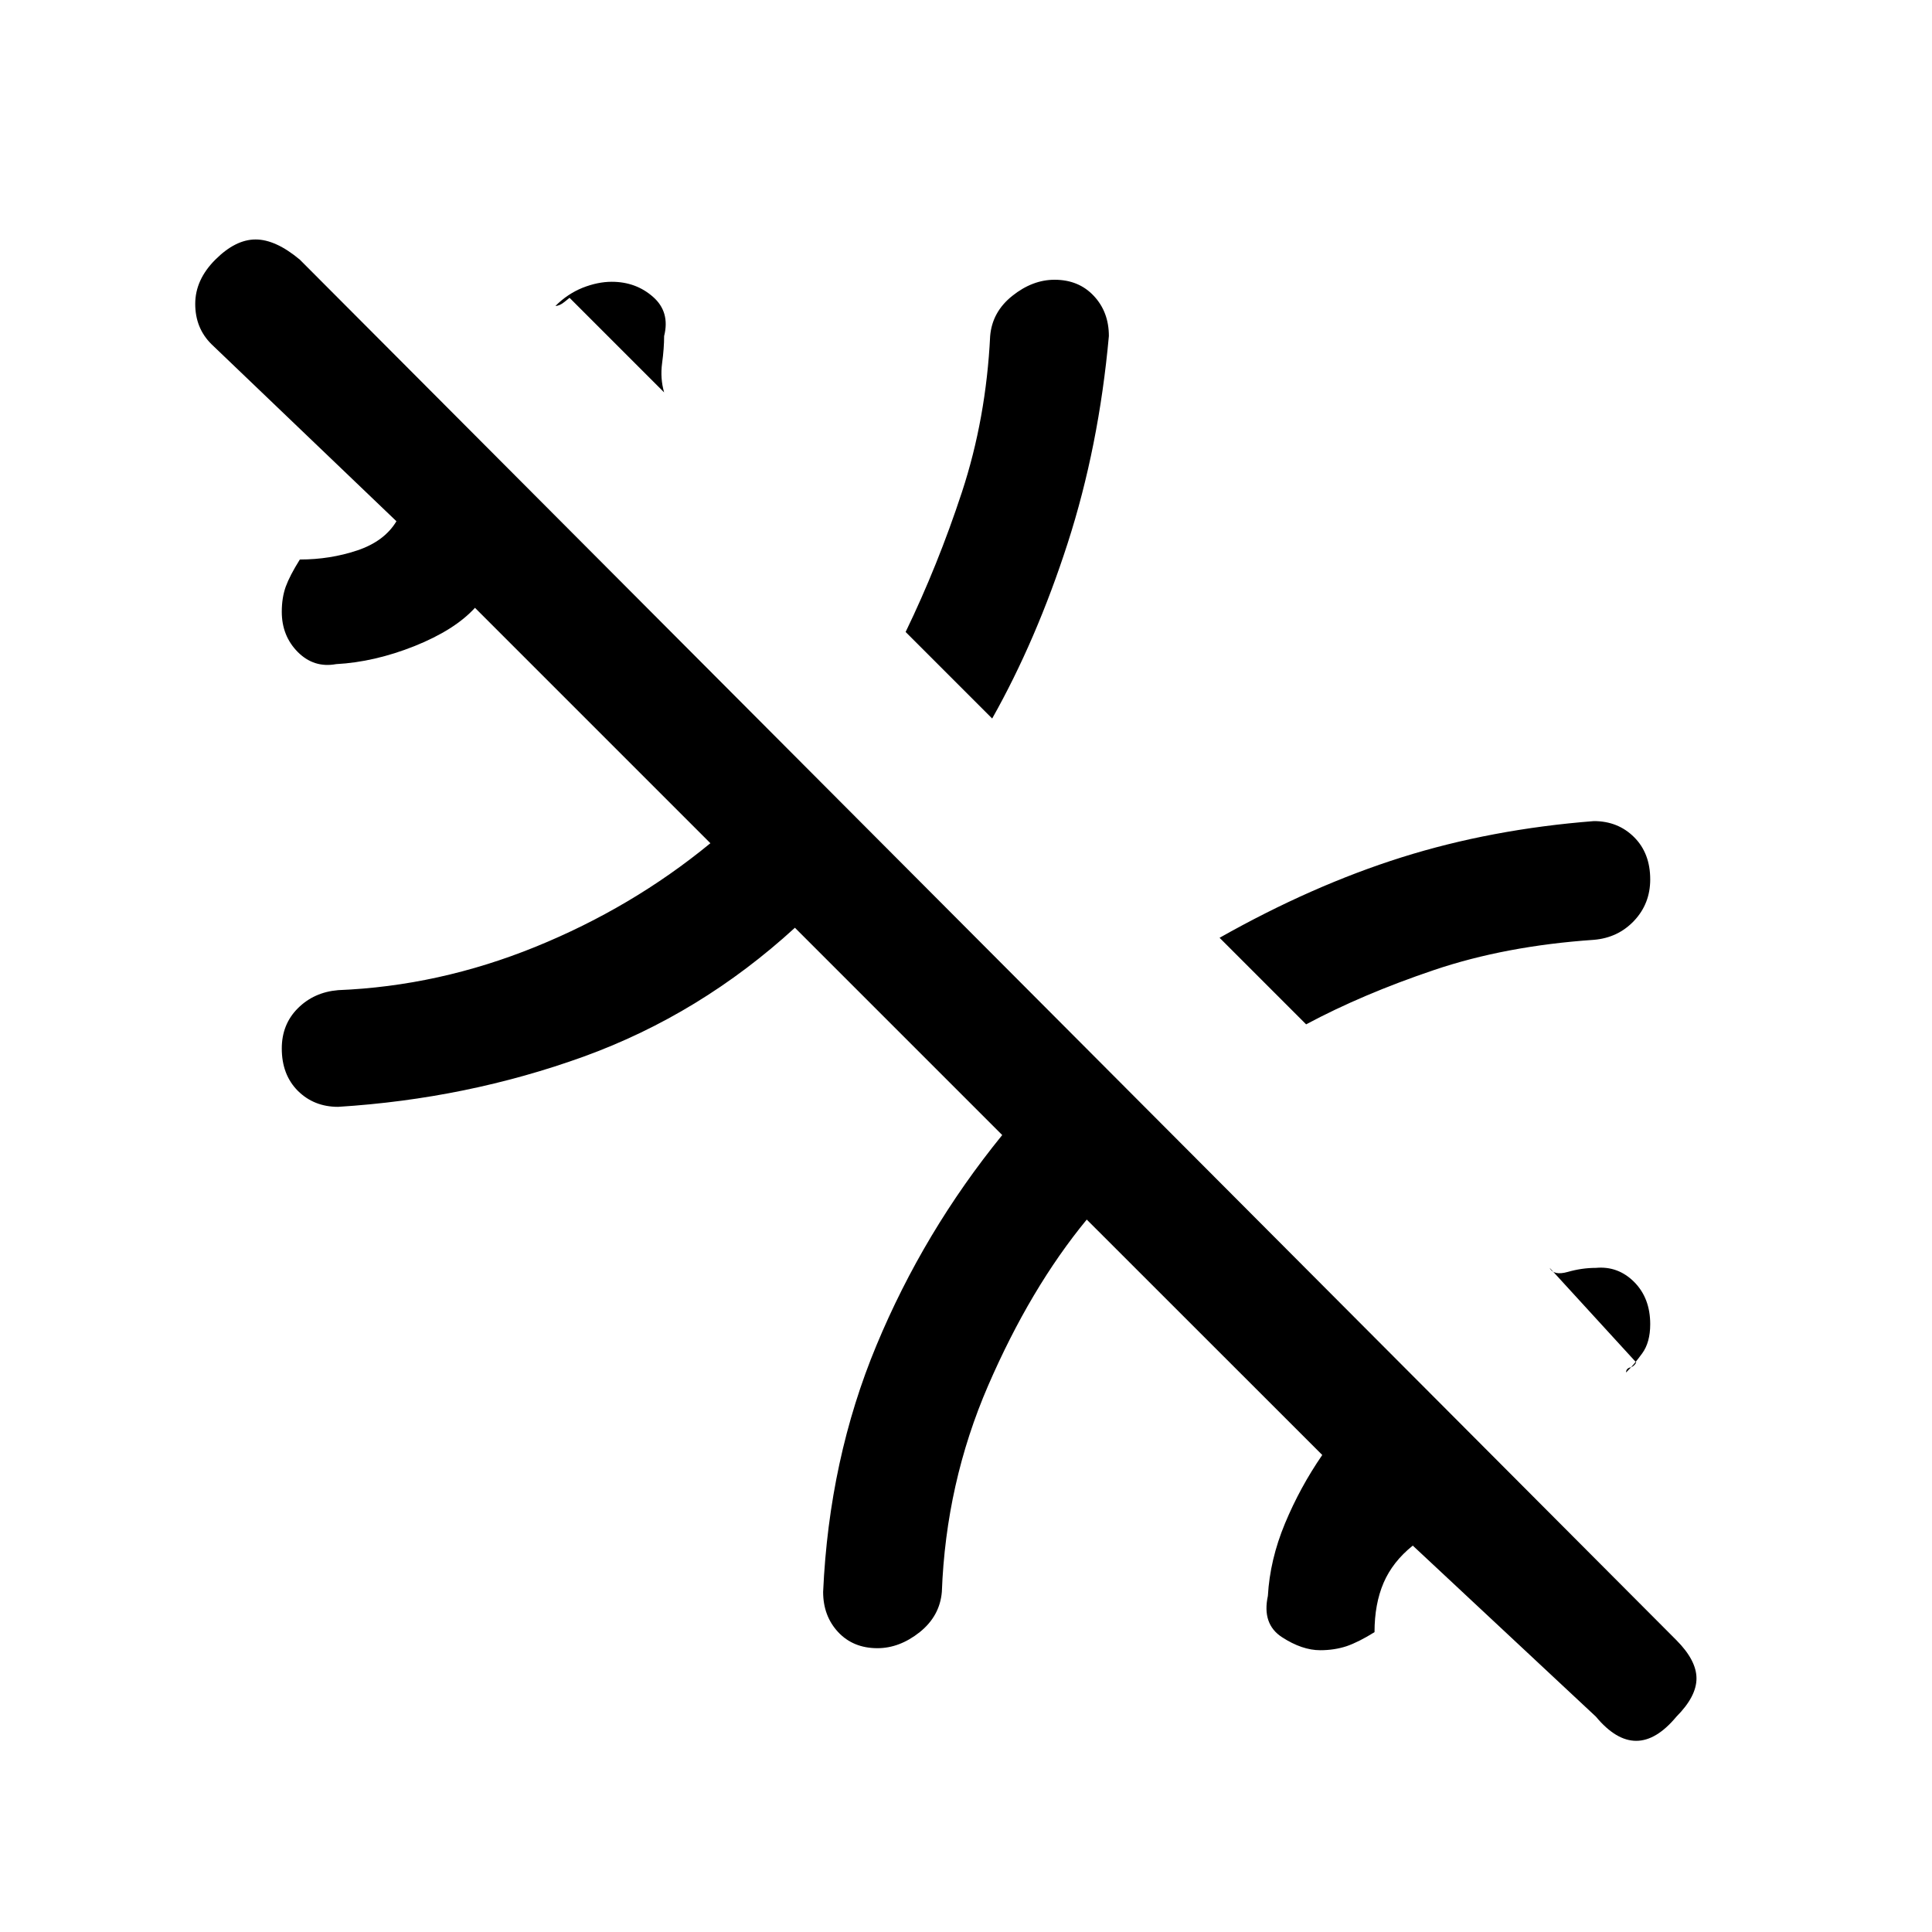 <svg xmlns="http://www.w3.org/2000/svg" height="20" width="20"><path d="m10.271 7.438-.896-.896q.333-.688.583-1.448.25-.761.292-1.615.021-.25.229-.416.209-.167.438-.167.25 0 .406.167.156.166.156.416-.104 1.146-.427 2.146t-.781 1.813Zm6.667 6.666-.896-.979q.041.083.187.042.146-.042.292-.042.229-.021.396.146.166.167.166.437 0 .188-.083.302-.083.115-.167.198 0-.041.042-.052.042-.01.063-.052Zm-3.417-3.5-.896-.896q.958-.541 1.885-.833.928-.292 1.99-.375.25 0 .417.167.166.166.166.437 0 .25-.166.427-.167.177-.417.198-.917.063-1.656.313-.74.25-1.323.562Zm3 7.167L14.625 16q-.208.167-.302.385-.094.219-.094.511-.167.104-.291.146-.126.041-.271.041-.188 0-.396-.135-.209-.136-.146-.427.021-.375.177-.75t.386-.709l-2.438-2.437q-.583.708-1.021 1.719-.437 1.01-.479 2.135-.021.25-.229.417-.209.166-.438.166-.25 0-.406-.166-.156-.167-.156-.417.062-1.375.552-2.552.489-1.177 1.302-2.177L8.229 9.604q-.979.896-2.187 1.334-1.209.437-2.542.52-.25 0-.417-.166-.166-.167-.166-.438 0-.25.166-.416.167-.167.417-.188 1.042-.042 2.042-.448 1-.406 1.812-1.073L4.917 6.292q-.209.229-.625.396-.417.166-.813.187-.229.042-.396-.125-.166-.167-.166-.417 0-.145.041-.26.042-.115.146-.281.313 0 .594-.094.281-.094.406-.302L2.188 3.562q-.167-.166-.167-.416 0-.25.208-.458.209-.209.417-.209t.458.209l14.25 14.291q.208.209.208.396 0 .187-.208.396-.208.25-.416.25-.209 0-.417-.25ZM6.875 4.062l-.979-.979-.052.042q-.052.042-.094.042.125-.125.281-.188.157-.062.302-.062.25 0 .427.156.178.156.115.406 0 .125-.021.281-.021.157.021.302Z"/></svg>